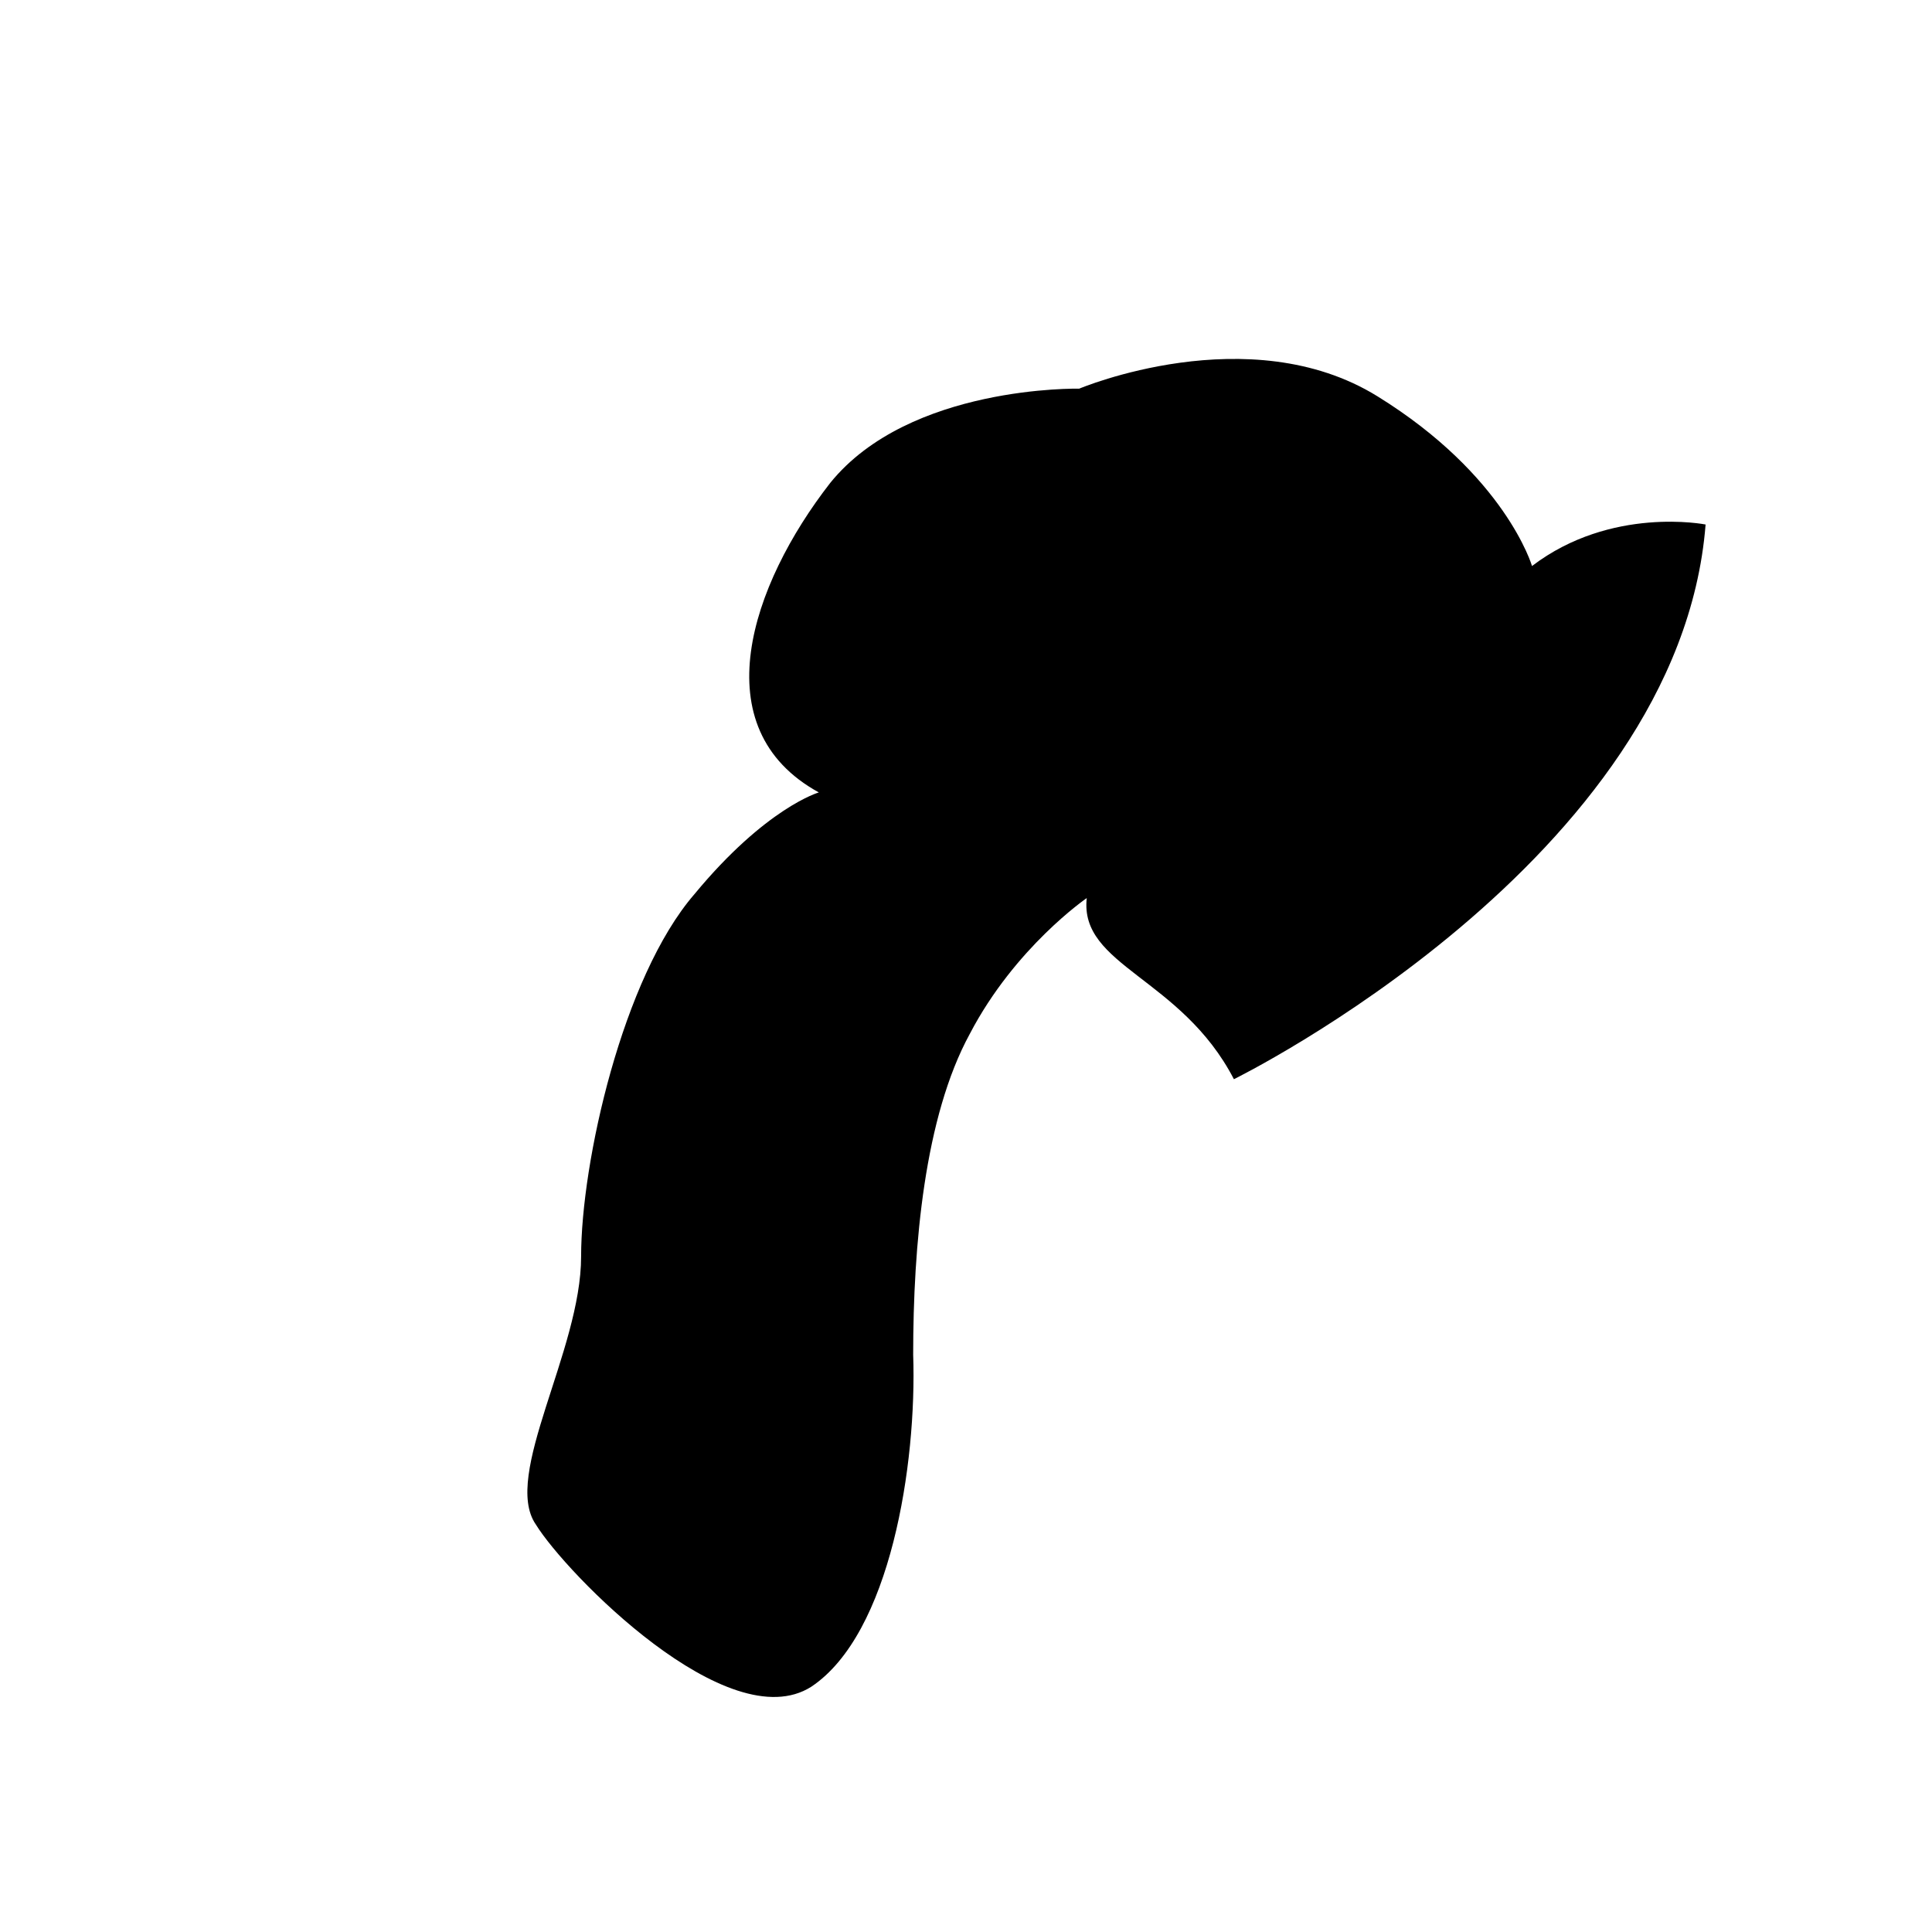 <?xml version="1.0" encoding="UTF-8"?>
<svg width="512" height="512" viewBox="0 0 512 512" version="1.1" xmlns="http://www.w3.org/2000/svg">
    <g id="Crow-Icon" fill="#000000" stroke="none">
        <path d="M327,286c0,0,118-58,125-147c0,0-25-5-46,11c0,0-7-24-41-45c-34-21-79-2-79-2s-45-1-66,25c-21,27-34,65-3,82c0,0-14,4-33,27c-19,22-30,71-30,96c0,25-21,58-12,71c8,13,51,57,73,43c21-14,28-59,27-88c0-29,3-63,15-85c12-23,31-36,31-36c-2,18,25,21,39,48z" />
    </g>
</svg>